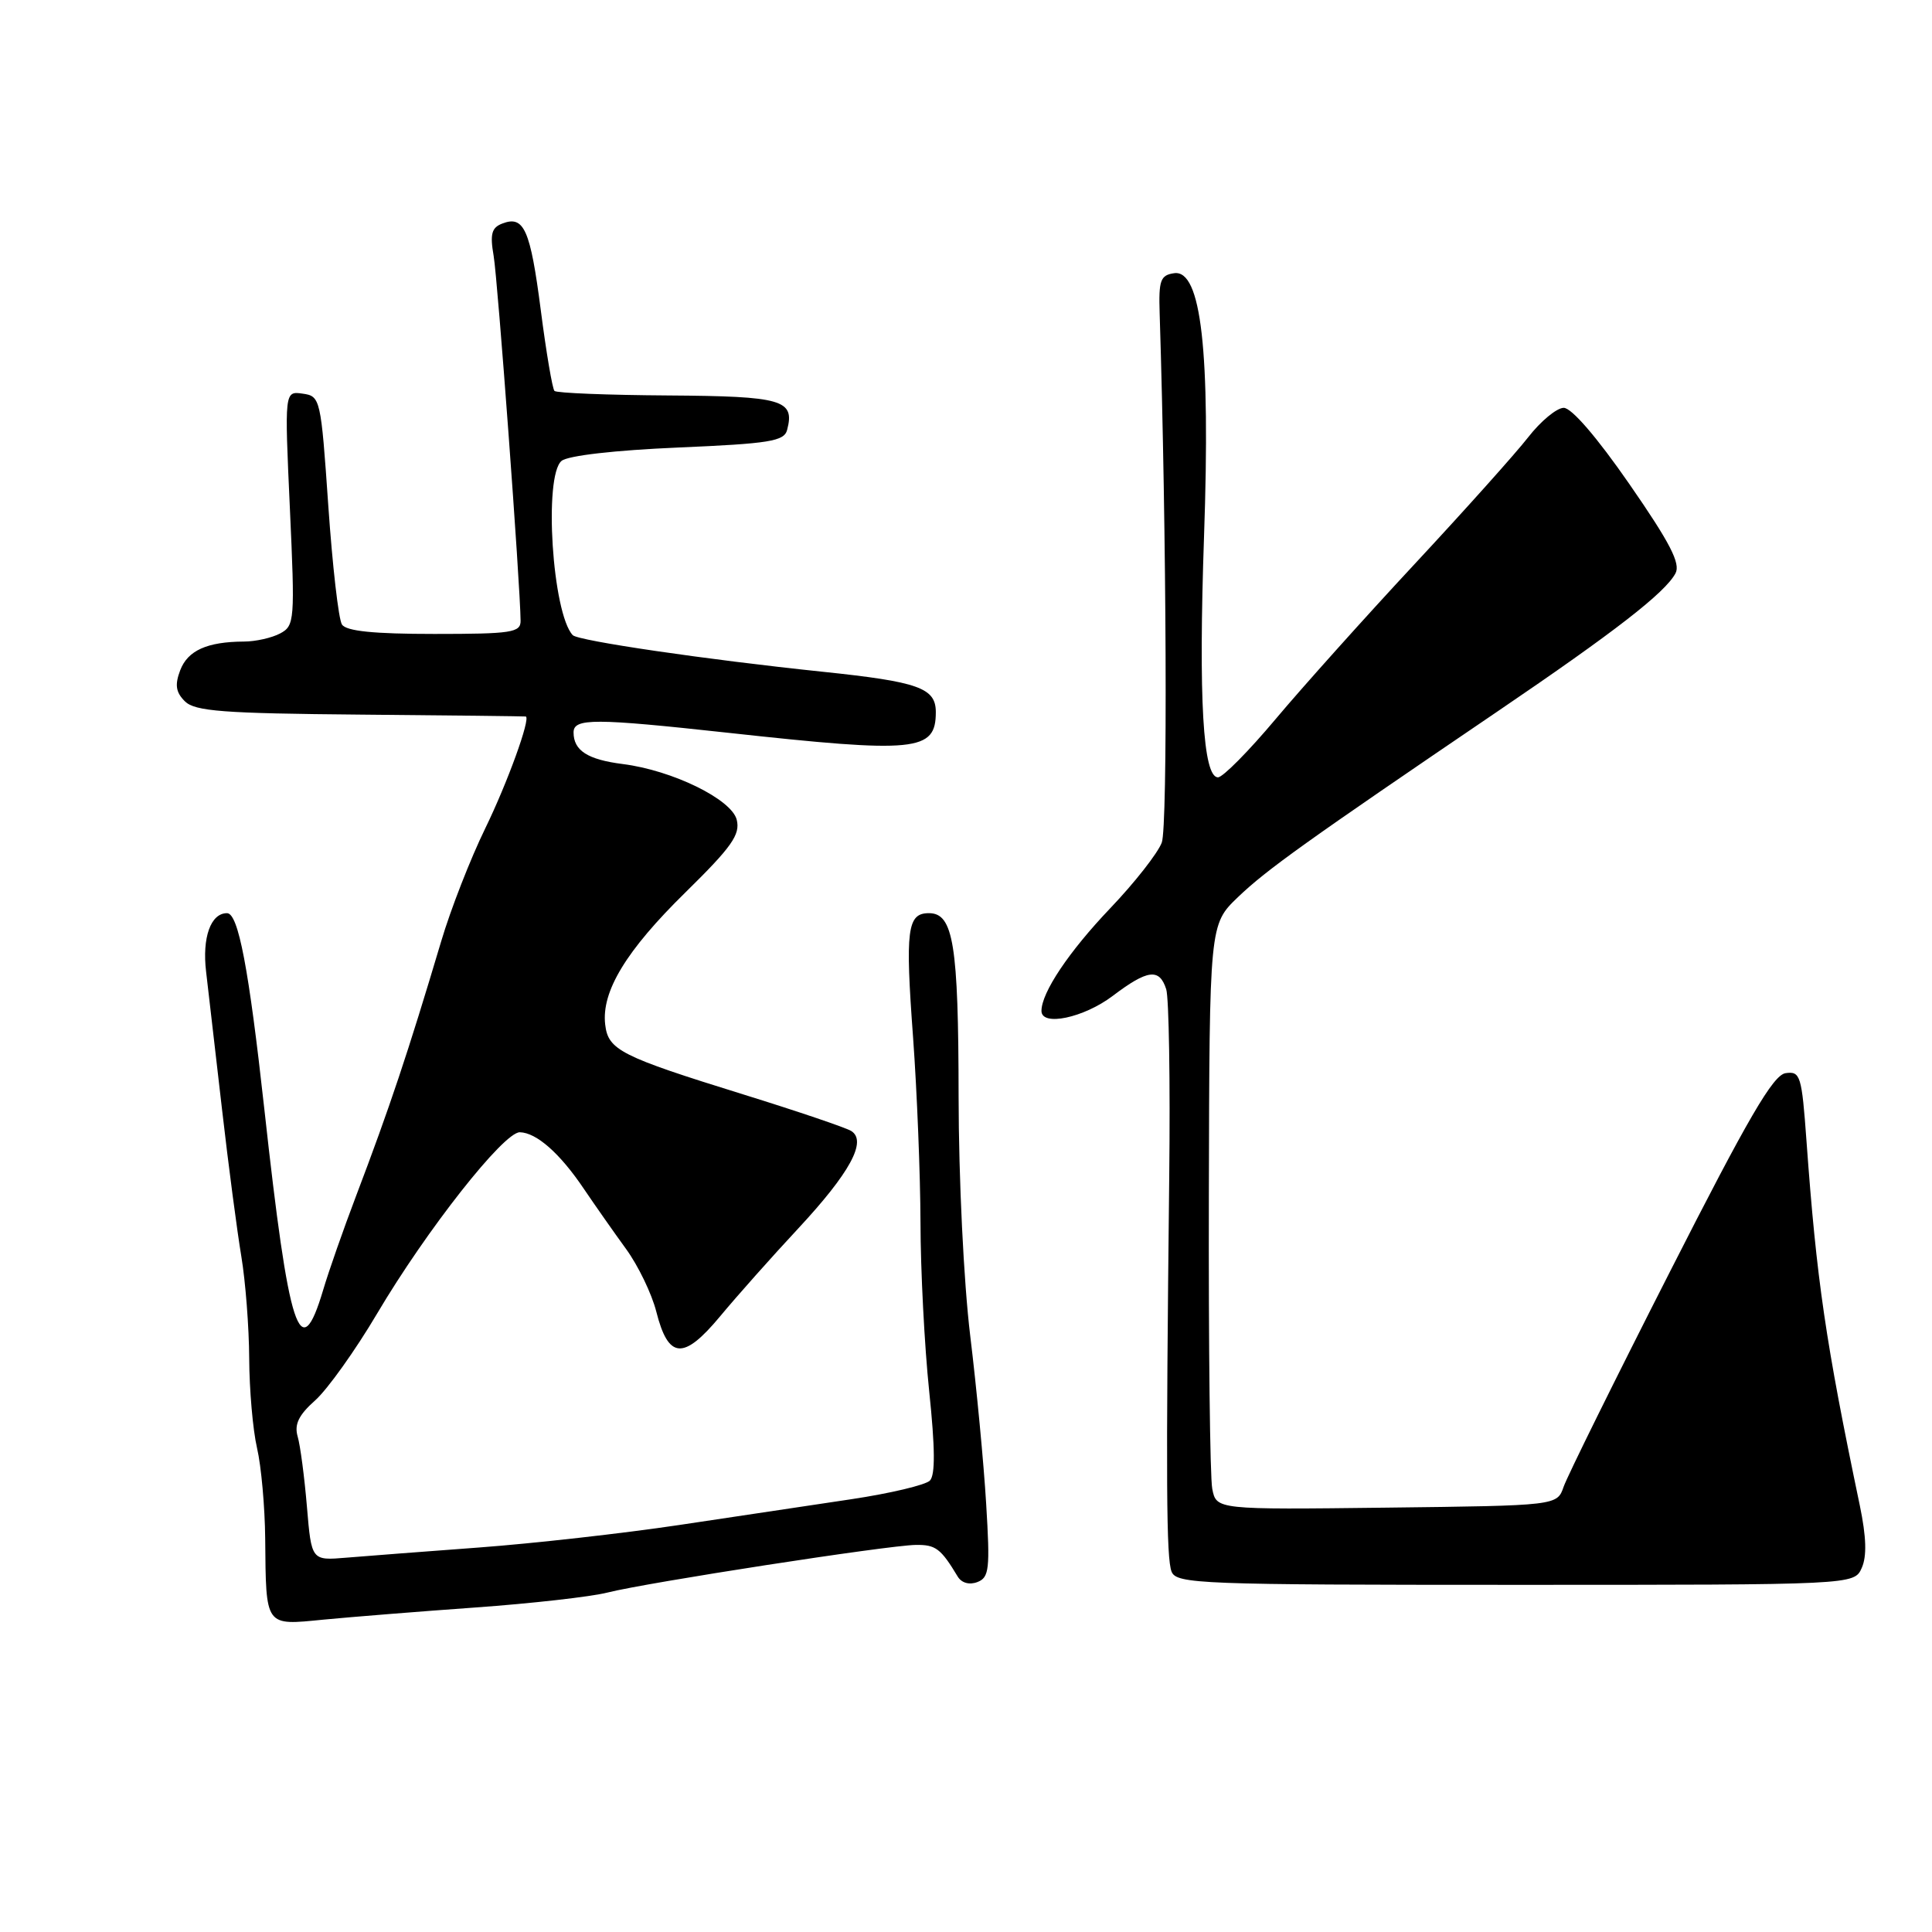 <?xml version="1.0" encoding="UTF-8" standalone="no"?>
<!DOCTYPE svg PUBLIC "-//W3C//DTD SVG 1.1//EN" "http://www.w3.org/Graphics/SVG/1.1/DTD/svg11.dtd" >
<svg xmlns="http://www.w3.org/2000/svg" xmlns:xlink="http://www.w3.org/1999/xlink" version="1.1" viewBox="0 0 256 256">
 <g >
 <path fill="currentColor"
d=" M 63.00 213.00 C 70.42 212.47 78.30 211.58 80.50 211.02 C 85.70 209.70 117.66 204.76 121.34 204.71 C 123.98 204.67 124.66 205.18 126.90 208.90 C 127.41 209.75 128.45 210.04 129.51 209.63 C 131.08 209.03 131.20 207.91 130.67 199.23 C 130.35 193.88 129.40 183.88 128.56 177.00 C 127.70 169.91 127.03 156.19 127.02 145.32 C 127.00 125.12 126.33 121.00 123.09 121.00 C 120.21 121.00 119.93 123.15 120.99 137.50 C 121.51 144.65 121.95 155.68 121.97 162.00 C 121.98 168.32 122.50 178.37 123.12 184.32 C 123.91 191.88 123.94 195.46 123.21 196.19 C 122.63 196.77 117.96 197.88 112.83 198.65 C 107.70 199.42 97.42 200.96 90.00 202.07 C 82.58 203.18 70.65 204.52 63.50 205.05 C 56.35 205.58 48.42 206.19 45.89 206.40 C 41.27 206.79 41.27 206.79 40.67 199.65 C 40.34 195.72 39.79 191.53 39.44 190.34 C 38.98 188.74 39.57 187.50 41.77 185.55 C 43.39 184.10 47.08 178.94 49.96 174.07 C 56.52 162.98 66.75 149.99 68.88 150.03 C 71.09 150.08 74.20 152.82 77.38 157.55 C 78.85 159.72 81.36 163.30 82.96 165.50 C 84.56 167.70 86.36 171.43 86.96 173.79 C 88.56 180.11 90.56 180.26 95.41 174.43 C 97.66 171.72 102.32 166.48 105.77 162.78 C 112.63 155.40 114.92 151.19 112.79 149.86 C 112.08 149.42 105.65 147.24 98.50 145.02 C 82.22 139.97 80.58 139.14 80.19 135.75 C 79.68 131.37 82.97 125.95 90.82 118.25 C 96.97 112.21 98.11 110.59 97.62 108.62 C 96.94 105.91 89.10 102.07 82.52 101.24 C 77.86 100.65 76.00 99.45 76.00 97.05 C 76.00 95.15 78.74 95.16 96.50 97.10 C 121.42 99.83 124.00 99.58 124.00 94.36 C 124.00 91.15 121.72 90.34 109.00 89.01 C 93.57 87.40 76.59 84.91 75.89 84.16 C 73.18 81.26 72.02 63.06 74.41 61.07 C 75.26 60.37 81.46 59.66 89.84 59.30 C 102.00 58.78 103.91 58.47 104.30 56.96 C 105.34 52.98 103.71 52.50 88.52 52.40 C 80.52 52.35 73.75 52.08 73.47 51.80 C 73.20 51.53 72.38 46.72 71.66 41.12 C 70.27 30.39 69.44 28.51 66.56 29.62 C 65.14 30.16 64.91 31.01 65.41 33.90 C 65.95 37.03 68.94 77.51 68.98 82.25 C 69.00 83.82 67.79 84.00 57.56 84.00 C 49.50 84.00 45.88 83.63 45.31 82.75 C 44.86 82.06 44.05 74.97 43.50 67.00 C 42.52 52.79 42.45 52.49 40.10 52.16 C 37.70 51.82 37.70 51.82 38.41 67.34 C 39.09 82.21 39.04 82.91 37.13 83.93 C 36.03 84.52 33.86 85.01 32.32 85.01 C 27.44 85.04 24.88 86.19 23.88 88.81 C 23.15 90.74 23.29 91.72 24.49 92.92 C 25.82 94.25 29.52 94.53 47.79 94.69 C 59.73 94.79 69.58 94.91 69.67 94.94 C 70.34 95.18 67.23 103.75 64.30 109.76 C 62.35 113.75 59.71 120.50 58.45 124.76 C 54.02 139.61 51.65 146.71 47.17 158.50 C 45.50 162.90 43.54 168.49 42.82 170.93 C 39.77 181.17 38.29 176.61 35.03 147.00 C 32.96 128.26 31.58 121.00 30.08 121.00 C 27.92 121.00 26.77 124.23 27.31 128.76 C 27.62 131.36 28.57 139.57 29.42 147.00 C 30.27 154.43 31.43 163.20 31.98 166.50 C 32.53 169.80 33.00 175.88 33.02 180.00 C 33.04 184.12 33.50 189.47 34.06 191.88 C 34.62 194.29 35.10 199.69 35.14 203.88 C 35.25 215.65 35.06 215.38 42.86 214.61 C 46.51 214.26 55.58 213.53 63.00 213.00 Z  M 246.69 207.76 C 247.38 206.22 247.30 203.66 246.44 199.51 C 241.89 177.73 240.71 169.68 239.37 151.20 C 238.74 142.50 238.56 141.92 236.60 142.20 C 234.95 142.44 231.66 148.08 221.28 168.50 C 214.00 182.80 207.67 195.62 207.19 197.00 C 206.33 199.50 206.33 199.50 183.75 199.77 C 161.17 200.04 161.17 200.04 160.63 197.27 C 160.33 195.75 160.13 178.30 160.18 158.50 C 160.26 122.50 160.26 122.50 164.03 118.88 C 167.84 115.23 173.03 111.52 198.50 94.22 C 213.99 83.70 220.64 78.54 222.01 75.97 C 222.71 74.67 221.29 71.92 215.90 64.14 C 211.60 57.93 208.22 54.01 207.19 54.04 C 206.26 54.06 204.15 55.81 202.50 57.93 C 200.85 60.05 194.10 67.59 187.50 74.68 C 180.90 81.77 172.59 91.04 169.02 95.29 C 165.46 99.53 162.03 103.00 161.39 103.00 C 159.40 103.00 158.80 92.62 159.54 71.10 C 160.40 46.48 159.17 35.69 155.58 36.20 C 153.76 36.46 153.52 37.14 153.66 41.50 C 154.58 70.75 154.74 109.56 153.94 111.65 C 153.41 113.05 150.34 116.97 147.11 120.35 C 141.63 126.10 138.00 131.52 138.00 133.95 C 138.00 136.05 143.59 134.87 147.43 131.97 C 152.07 128.46 153.63 128.26 154.53 131.08 C 154.89 132.22 155.07 143.36 154.93 155.83 C 154.48 196.64 154.54 206.48 155.24 208.25 C 155.89 209.88 159.01 210.00 200.82 210.00 C 245.69 210.00 245.69 210.00 246.69 207.76 Z "/>
</g>
</svg>